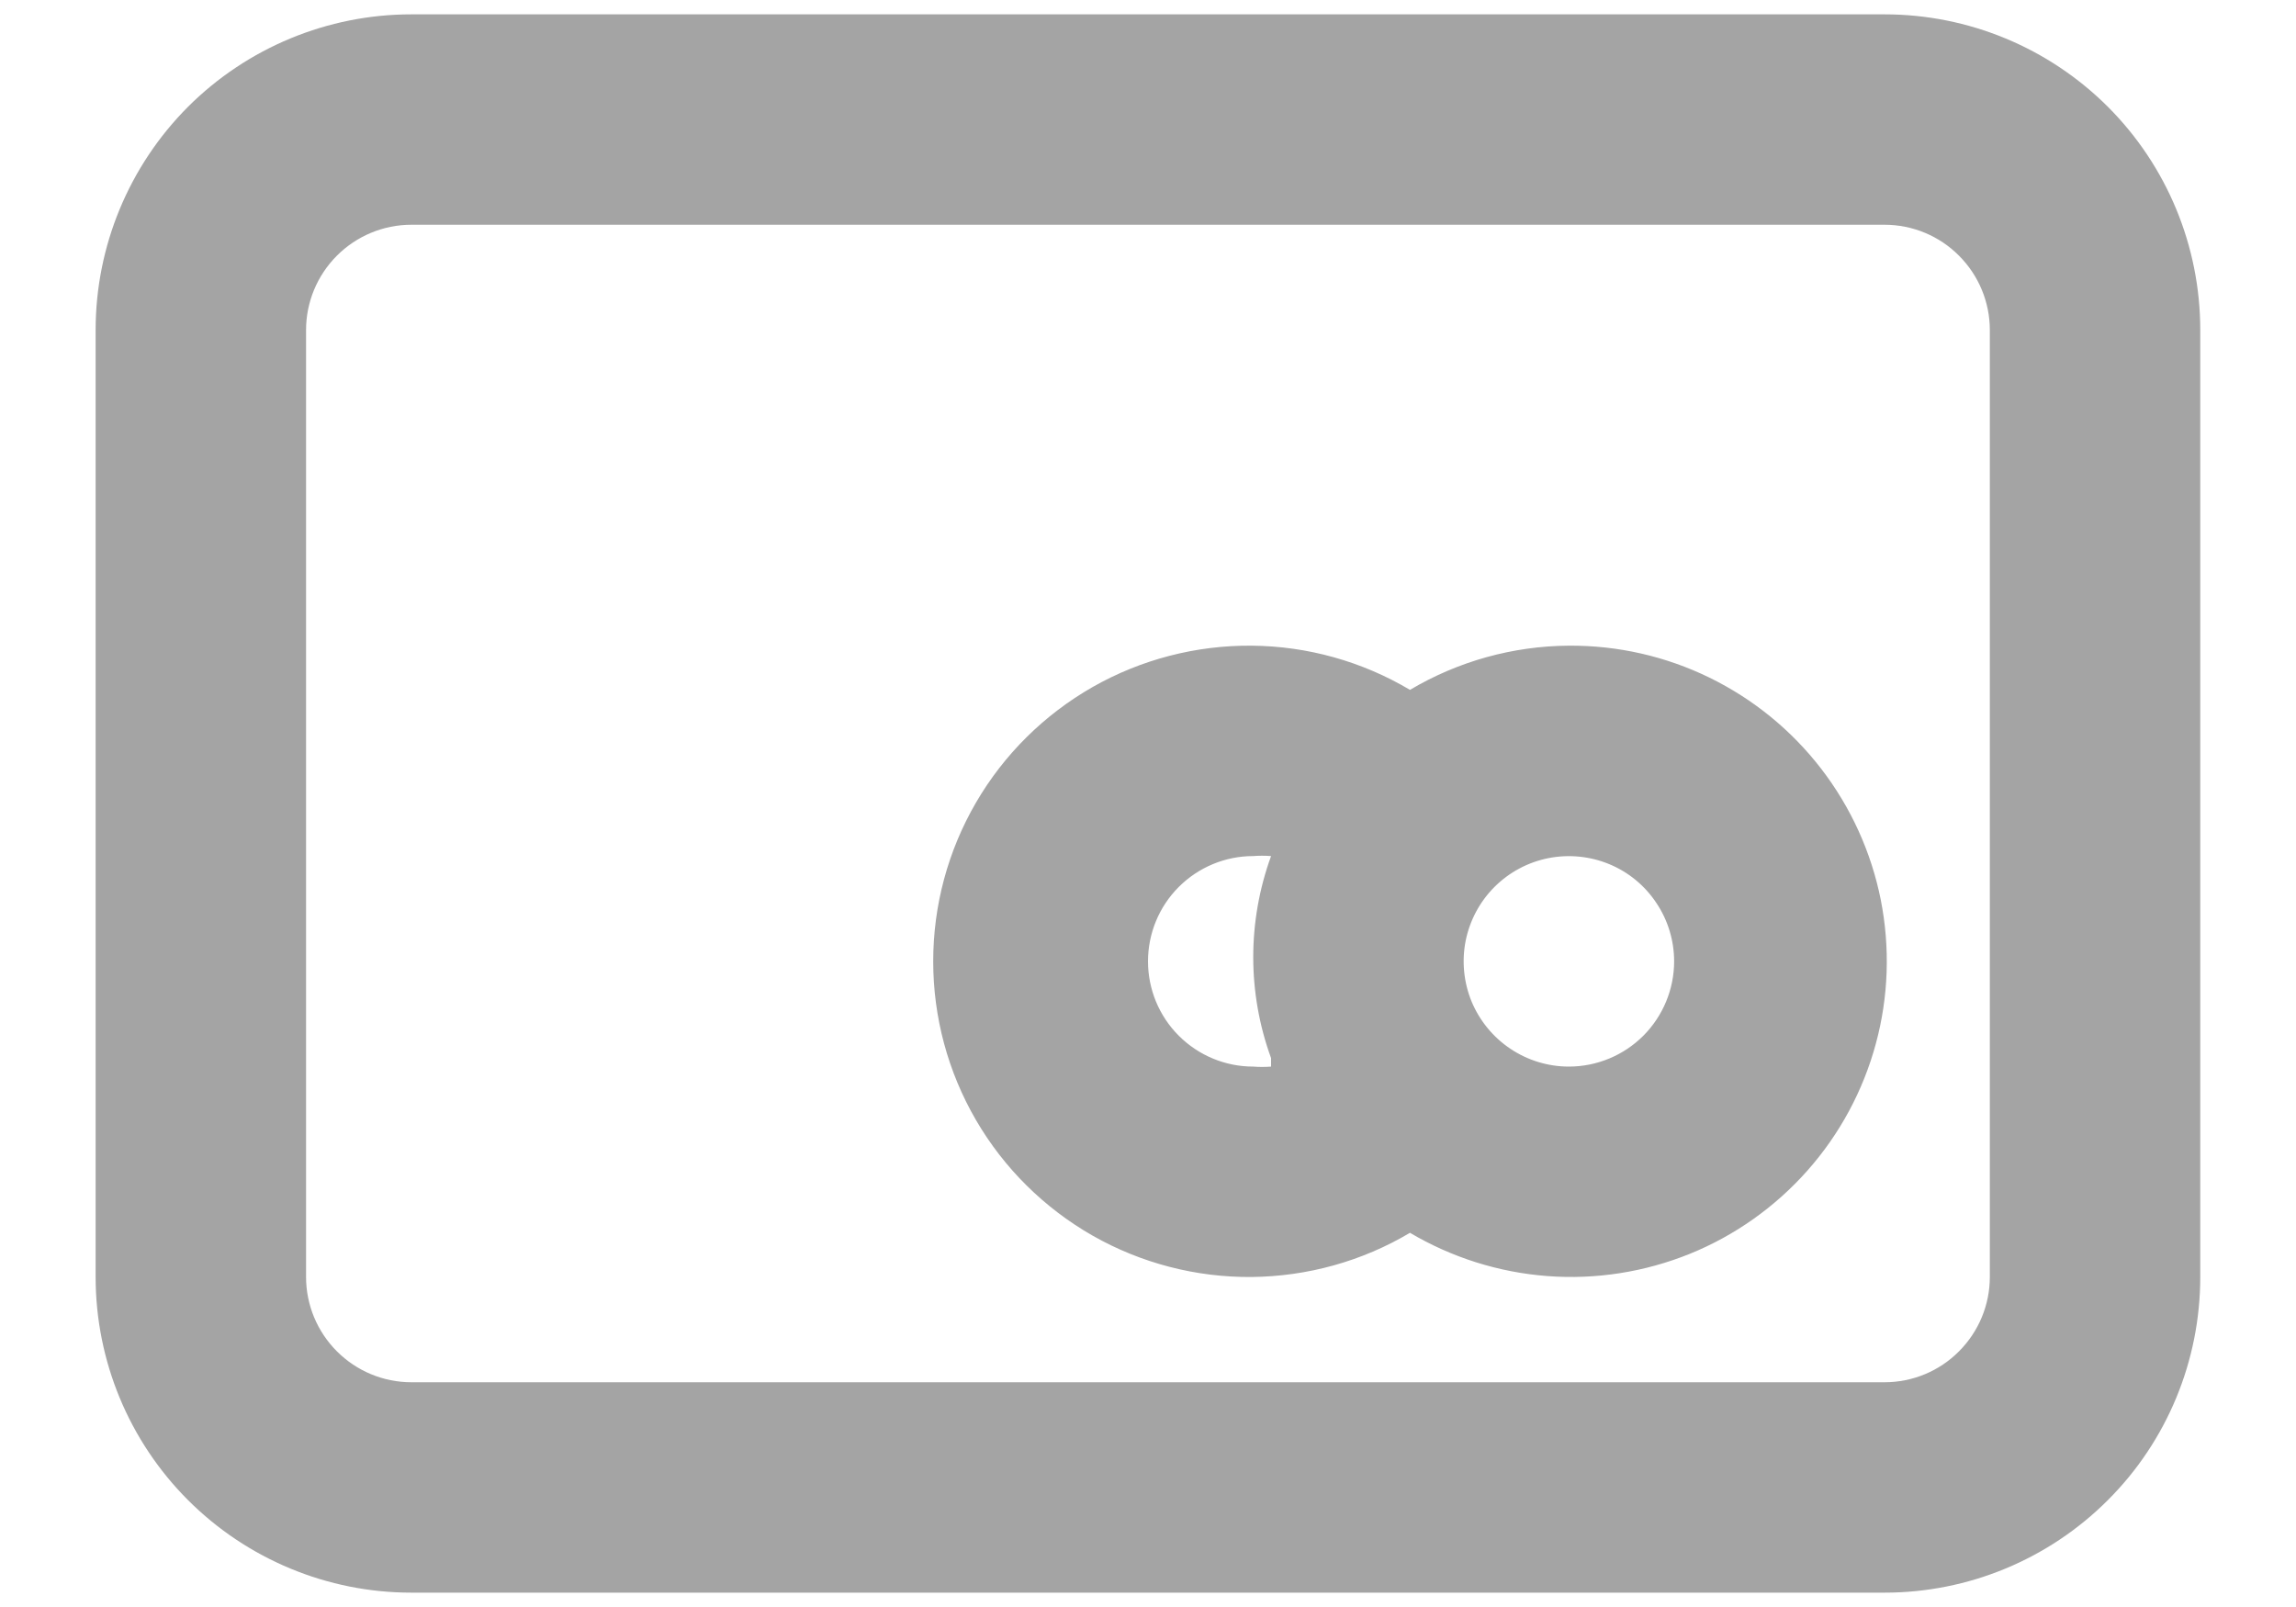 <svg width="20" height="14" viewBox="0 0 20 14" fill="none" xmlns="http://www.w3.org/2000/svg">
<path d="M16.416 0.125H3.583C2.854 0.125 2.154 0.415 1.638 0.93C1.123 1.446 0.833 2.146 0.833 2.875V11.125C0.833 11.854 1.123 12.554 1.638 13.069C2.154 13.585 2.854 13.875 3.583 13.875H16.416C17.146 13.875 17.845 13.585 18.361 13.069C18.877 12.554 19.166 11.854 19.166 11.125V2.875C19.166 2.146 18.877 1.446 18.361 0.93C17.845 0.415 17.146 0.125 16.416 0.125ZM17.333 11.125C17.333 11.368 17.236 11.601 17.064 11.773C16.893 11.945 16.66 12.042 16.416 12.042H3.583C3.34 12.042 3.107 11.945 2.935 11.773C2.763 11.601 2.666 11.368 2.666 11.125V2.875C2.666 2.632 2.763 2.399 2.935 2.227C3.107 2.055 3.34 1.958 3.583 1.958H16.416C16.66 1.958 16.893 2.055 17.064 2.227C17.236 2.399 17.333 2.632 17.333 2.875V11.125ZM13.666 5.625C13.179 5.628 12.701 5.761 12.282 6.01C11.865 5.762 11.389 5.629 10.903 5.625C10.418 5.621 9.94 5.745 9.518 5.985C9.096 6.226 8.745 6.573 8.501 6.993C8.257 7.413 8.129 7.889 8.129 8.375C8.129 8.861 8.257 9.337 8.501 9.757C8.745 10.177 9.096 10.524 9.518 10.765C9.94 11.005 10.418 11.129 10.903 11.125C11.389 11.12 11.865 10.988 12.282 10.74C12.647 10.956 13.057 11.085 13.479 11.117C13.902 11.149 14.327 11.082 14.72 10.923C15.112 10.764 15.463 10.515 15.744 10.198C16.025 9.881 16.229 9.503 16.34 9.093C16.451 8.684 16.465 8.255 16.383 7.839C16.3 7.423 16.122 7.032 15.863 6.696C15.604 6.36 15.271 6.089 14.89 5.903C14.509 5.717 14.09 5.622 13.666 5.625V5.625ZM11.072 9.292C11.02 9.296 10.968 9.296 10.916 9.292C10.673 9.292 10.44 9.195 10.268 9.023C10.096 8.851 10 8.618 10 8.375C10 8.132 10.096 7.899 10.268 7.727C10.44 7.555 10.673 7.458 10.916 7.458C10.968 7.454 11.02 7.454 11.072 7.458C10.865 8.027 10.865 8.65 11.072 9.218V9.292ZM13.666 9.292C13.485 9.292 13.308 9.238 13.157 9.137C13.006 9.036 12.889 8.893 12.819 8.726C12.75 8.558 12.732 8.374 12.767 8.196C12.803 8.018 12.89 7.855 13.018 7.727C13.146 7.599 13.31 7.511 13.488 7.476C13.665 7.441 13.85 7.459 14.017 7.528C14.185 7.597 14.328 7.715 14.428 7.866C14.529 8.016 14.583 8.194 14.583 8.375C14.583 8.618 14.486 8.851 14.315 9.023C14.143 9.195 13.909 9.292 13.666 9.292Z" fill="#A4A4A4"/>
</svg>
